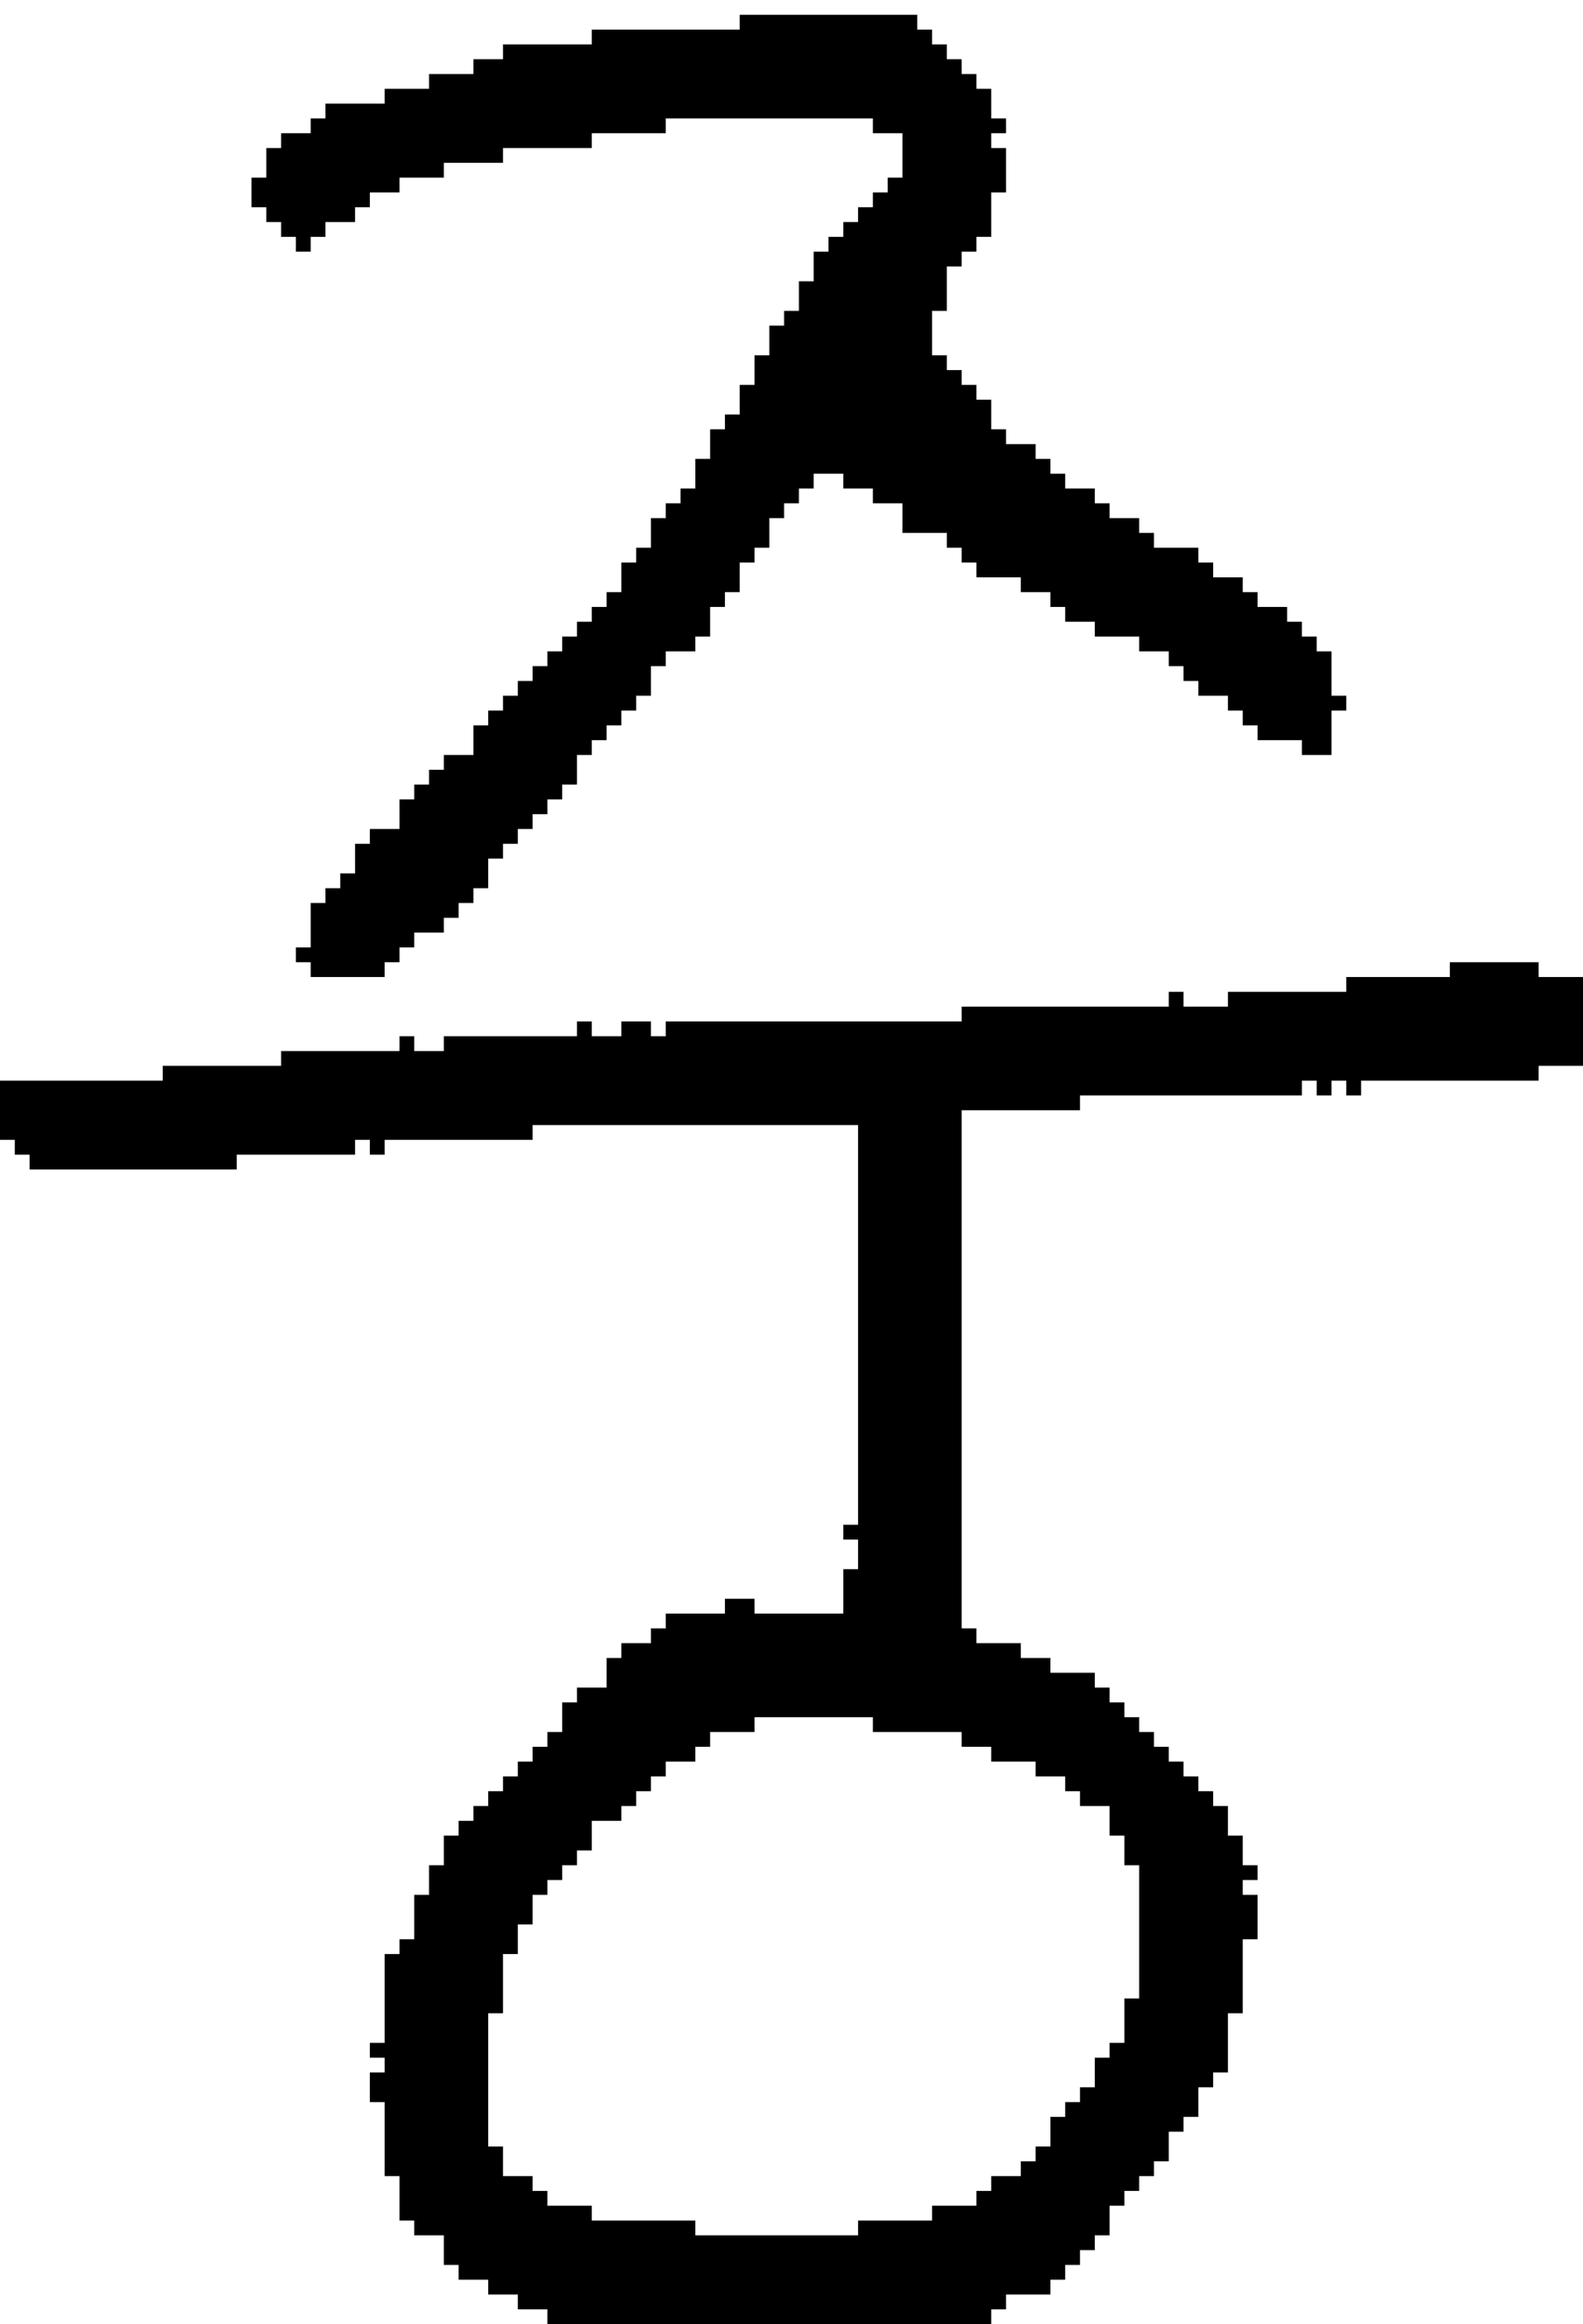 <?xml version="1.0" encoding="UTF-8" standalone="no"?>
<!DOCTYPE svg PUBLIC "-//W3C//DTD SVG 1.1//EN" 
  "http://www.w3.org/Graphics/SVG/1.1/DTD/svg11.dtd">
<svg width="107" height="157"
     xmlns="http://www.w3.org/2000/svg" version="1.1">
 <path d="  M 58,103  L 57,103  L 57,104  L 58,104  L 58,106  L 57,106  L 57,109  L 51,109  L 51,108  L 49,108  L 49,109  L 45,109  L 45,110  L 44,110  L 44,111  L 42,111  L 42,112  L 41,112  L 41,114  L 39,114  L 39,115  L 38,115  L 38,117  L 37,117  L 37,118  L 36,118  L 36,119  L 35,119  L 35,120  L 34,120  L 34,121  L 33,121  L 33,122  L 32,122  L 32,123  L 31,123  L 31,124  L 30,124  L 30,126  L 29,126  L 29,128  L 28,128  L 28,131  L 27,131  L 27,132  L 26,132  L 26,138  L 25,138  L 25,139  L 26,139  L 26,140  L 25,140  L 25,142  L 26,142  L 26,147  L 27,147  L 27,150  L 28,150  L 28,151  L 30,151  L 30,153  L 31,153  L 31,154  L 33,154  L 33,155  L 35,155  L 35,156  L 37,156  L 37,157  L 67,157  L 67,156  L 68,156  L 68,155  L 71,155  L 71,154  L 72,154  L 72,153  L 73,153  L 73,152  L 74,152  L 74,151  L 75,151  L 75,149  L 76,149  L 76,148  L 77,148  L 77,147  L 78,147  L 78,146  L 79,146  L 79,144  L 80,144  L 80,143  L 81,143  L 81,141  L 82,141  L 82,140  L 83,140  L 83,136  L 84,136  L 84,131  L 85,131  L 85,128  L 84,128  L 84,127  L 85,127  L 85,126  L 84,126  L 84,124  L 83,124  L 83,122  L 82,122  L 82,121  L 81,121  L 81,120  L 80,120  L 80,119  L 79,119  L 79,118  L 78,118  L 78,117  L 77,117  L 77,116  L 76,116  L 76,115  L 75,115  L 75,114  L 74,114  L 74,113  L 71,113  L 71,112  L 69,112  L 69,111  L 66,111  L 66,110  L 65,110  L 65,75  L 73,75  L 73,74  L 88,74  L 88,73  L 89,73  L 89,74  L 90,74  L 90,73  L 91,73  L 91,74  L 92,74  L 92,73  L 104,73  L 104,72  L 107,72  L 107,66  L 104,66  L 104,65  L 98,65  L 98,66  L 91,66  L 91,67  L 83,67  L 83,68  L 80,68  L 80,67  L 79,67  L 79,68  L 65,68  L 65,69  L 45,69  L 45,70  L 44,70  L 44,69  L 42,69  L 42,70  L 40,70  L 40,69  L 39,69  L 39,70  L 30,70  L 30,71  L 28,71  L 28,70  L 27,70  L 27,71  L 19,71  L 19,72  L 11,72  L 11,73  L 0,73  L 0,77  L 1,77  L 1,78  L 2,78  L 2,79  L 16,79  L 16,78  L 24,78  L 24,77  L 25,77  L 25,78  L 26,78  L 26,77  L 36,77  L 36,76  L 58,76  Z  M 59,116  L 59,117  L 65,117  L 65,118  L 67,118  L 67,119  L 70,119  L 70,120  L 72,120  L 72,121  L 73,121  L 73,122  L 75,122  L 75,124  L 76,124  L 76,126  L 77,126  L 77,135  L 76,135  L 76,138  L 75,138  L 75,139  L 74,139  L 74,141  L 73,141  L 73,142  L 72,142  L 72,143  L 71,143  L 71,145  L 70,145  L 70,146  L 69,146  L 69,147  L 67,147  L 67,148  L 66,148  L 66,149  L 63,149  L 63,150  L 58,150  L 58,151  L 47,151  L 47,150  L 40,150  L 40,149  L 37,149  L 37,148  L 36,148  L 36,147  L 34,147  L 34,145  L 33,145  L 33,136  L 34,136  L 34,132  L 35,132  L 35,130  L 36,130  L 36,128  L 37,128  L 37,127  L 38,127  L 38,126  L 39,126  L 39,125  L 40,125  L 40,123  L 42,123  L 42,122  L 43,122  L 43,121  L 44,121  L 44,120  L 45,120  L 45,119  L 47,119  L 47,118  L 48,118  L 48,117  L 51,117  L 51,116  Z  " style="fill:rgb(0, 0, 0); fill-opacity:1.000; stroke:none;" />
 <path d="  M 47,33  L 46,33  L 46,34  L 45,34  L 45,35  L 44,35  L 44,37  L 43,37  L 43,38  L 42,38  L 42,40  L 41,40  L 41,41  L 40,41  L 40,42  L 39,42  L 39,43  L 38,43  L 38,44  L 37,44  L 37,45  L 36,45  L 36,46  L 35,46  L 35,47  L 34,47  L 34,48  L 33,48  L 33,49  L 32,49  L 32,51  L 30,51  L 30,52  L 29,52  L 29,53  L 28,53  L 28,54  L 27,54  L 27,56  L 25,56  L 25,57  L 24,57  L 24,59  L 23,59  L 23,60  L 22,60  L 22,61  L 21,61  L 21,64  L 20,64  L 20,65  L 21,65  L 21,66  L 26,66  L 26,65  L 27,65  L 27,64  L 28,64  L 28,63  L 30,63  L 30,62  L 31,62  L 31,61  L 32,61  L 32,60  L 33,60  L 33,58  L 34,58  L 34,57  L 35,57  L 35,56  L 36,56  L 36,55  L 37,55  L 37,54  L 38,54  L 38,53  L 39,53  L 39,51  L 40,51  L 40,50  L 41,50  L 41,49  L 42,49  L 42,48  L 43,48  L 43,47  L 44,47  L 44,45  L 45,45  L 45,44  L 47,44  L 47,43  L 48,43  L 48,41  L 49,41  L 49,40  L 50,40  L 50,38  L 51,38  L 51,37  L 52,37  L 52,35  L 53,35  L 53,34  L 54,34  L 54,33  L 55,33  L 55,32  L 57,32  L 57,33  L 59,33  L 59,34  L 61,34  L 61,36  L 64,36  L 64,37  L 65,37  L 65,38  L 66,38  L 66,39  L 69,39  L 69,40  L 71,40  L 71,41  L 72,41  L 72,42  L 74,42  L 74,43  L 77,43  L 77,44  L 79,44  L 79,45  L 80,45  L 80,46  L 81,46  L 81,47  L 83,47  L 83,48  L 84,48  L 84,49  L 85,49  L 85,50  L 88,50  L 88,51  L 90,51  L 90,48  L 91,48  L 91,47  L 90,47  L 90,44  L 89,44  L 89,43  L 88,43  L 88,42  L 87,42  L 87,41  L 85,41  L 85,40  L 84,40  L 84,39  L 82,39  L 82,38  L 81,38  L 81,37  L 78,37  L 78,36  L 77,36  L 77,35  L 75,35  L 75,34  L 74,34  L 74,33  L 72,33  L 72,32  L 71,32  L 71,31  L 70,31  L 70,30  L 68,30  L 68,29  L 67,29  L 67,27  L 66,27  L 66,26  L 65,26  L 65,25  L 64,25  L 64,24  L 63,24  L 63,21  L 64,21  L 64,18  L 65,18  L 65,17  L 66,17  L 66,16  L 67,16  L 67,13  L 68,13  L 68,10  L 67,10  L 67,9  L 68,9  L 68,8  L 67,8  L 67,6  L 66,6  L 66,5  L 65,5  L 65,4  L 64,4  L 64,3  L 63,3  L 63,2  L 62,2  L 62,1  L 50,1  L 50,2  L 40,2  L 40,3  L 34,3  L 34,4  L 32,4  L 32,5  L 29,5  L 29,6  L 26,6  L 26,7  L 22,7  L 22,8  L 21,8  L 21,9  L 19,9  L 19,10  L 18,10  L 18,12  L 17,12  L 17,14  L 18,14  L 18,15  L 19,15  L 19,16  L 20,16  L 20,17  L 21,17  L 21,16  L 22,16  L 22,15  L 24,15  L 24,14  L 25,14  L 25,13  L 27,13  L 27,12  L 30,12  L 30,11  L 34,11  L 34,10  L 40,10  L 40,9  L 45,9  L 45,8  L 59,8  L 59,9  L 61,9  L 61,12  L 60,12  L 60,13  L 59,13  L 59,14  L 58,14  L 58,15  L 57,15  L 57,16  L 56,16  L 56,17  L 55,17  L 55,19  L 54,19  L 54,21  L 53,21  L 53,22  L 52,22  L 52,24  L 51,24  L 51,26  L 50,26  L 50,28  L 49,28  L 49,29  L 48,29  L 48,31  L 47,31  Z  " style="fill:rgb(0, 0, 0); fill-opacity:1.000; stroke:none;" />
</svg>
